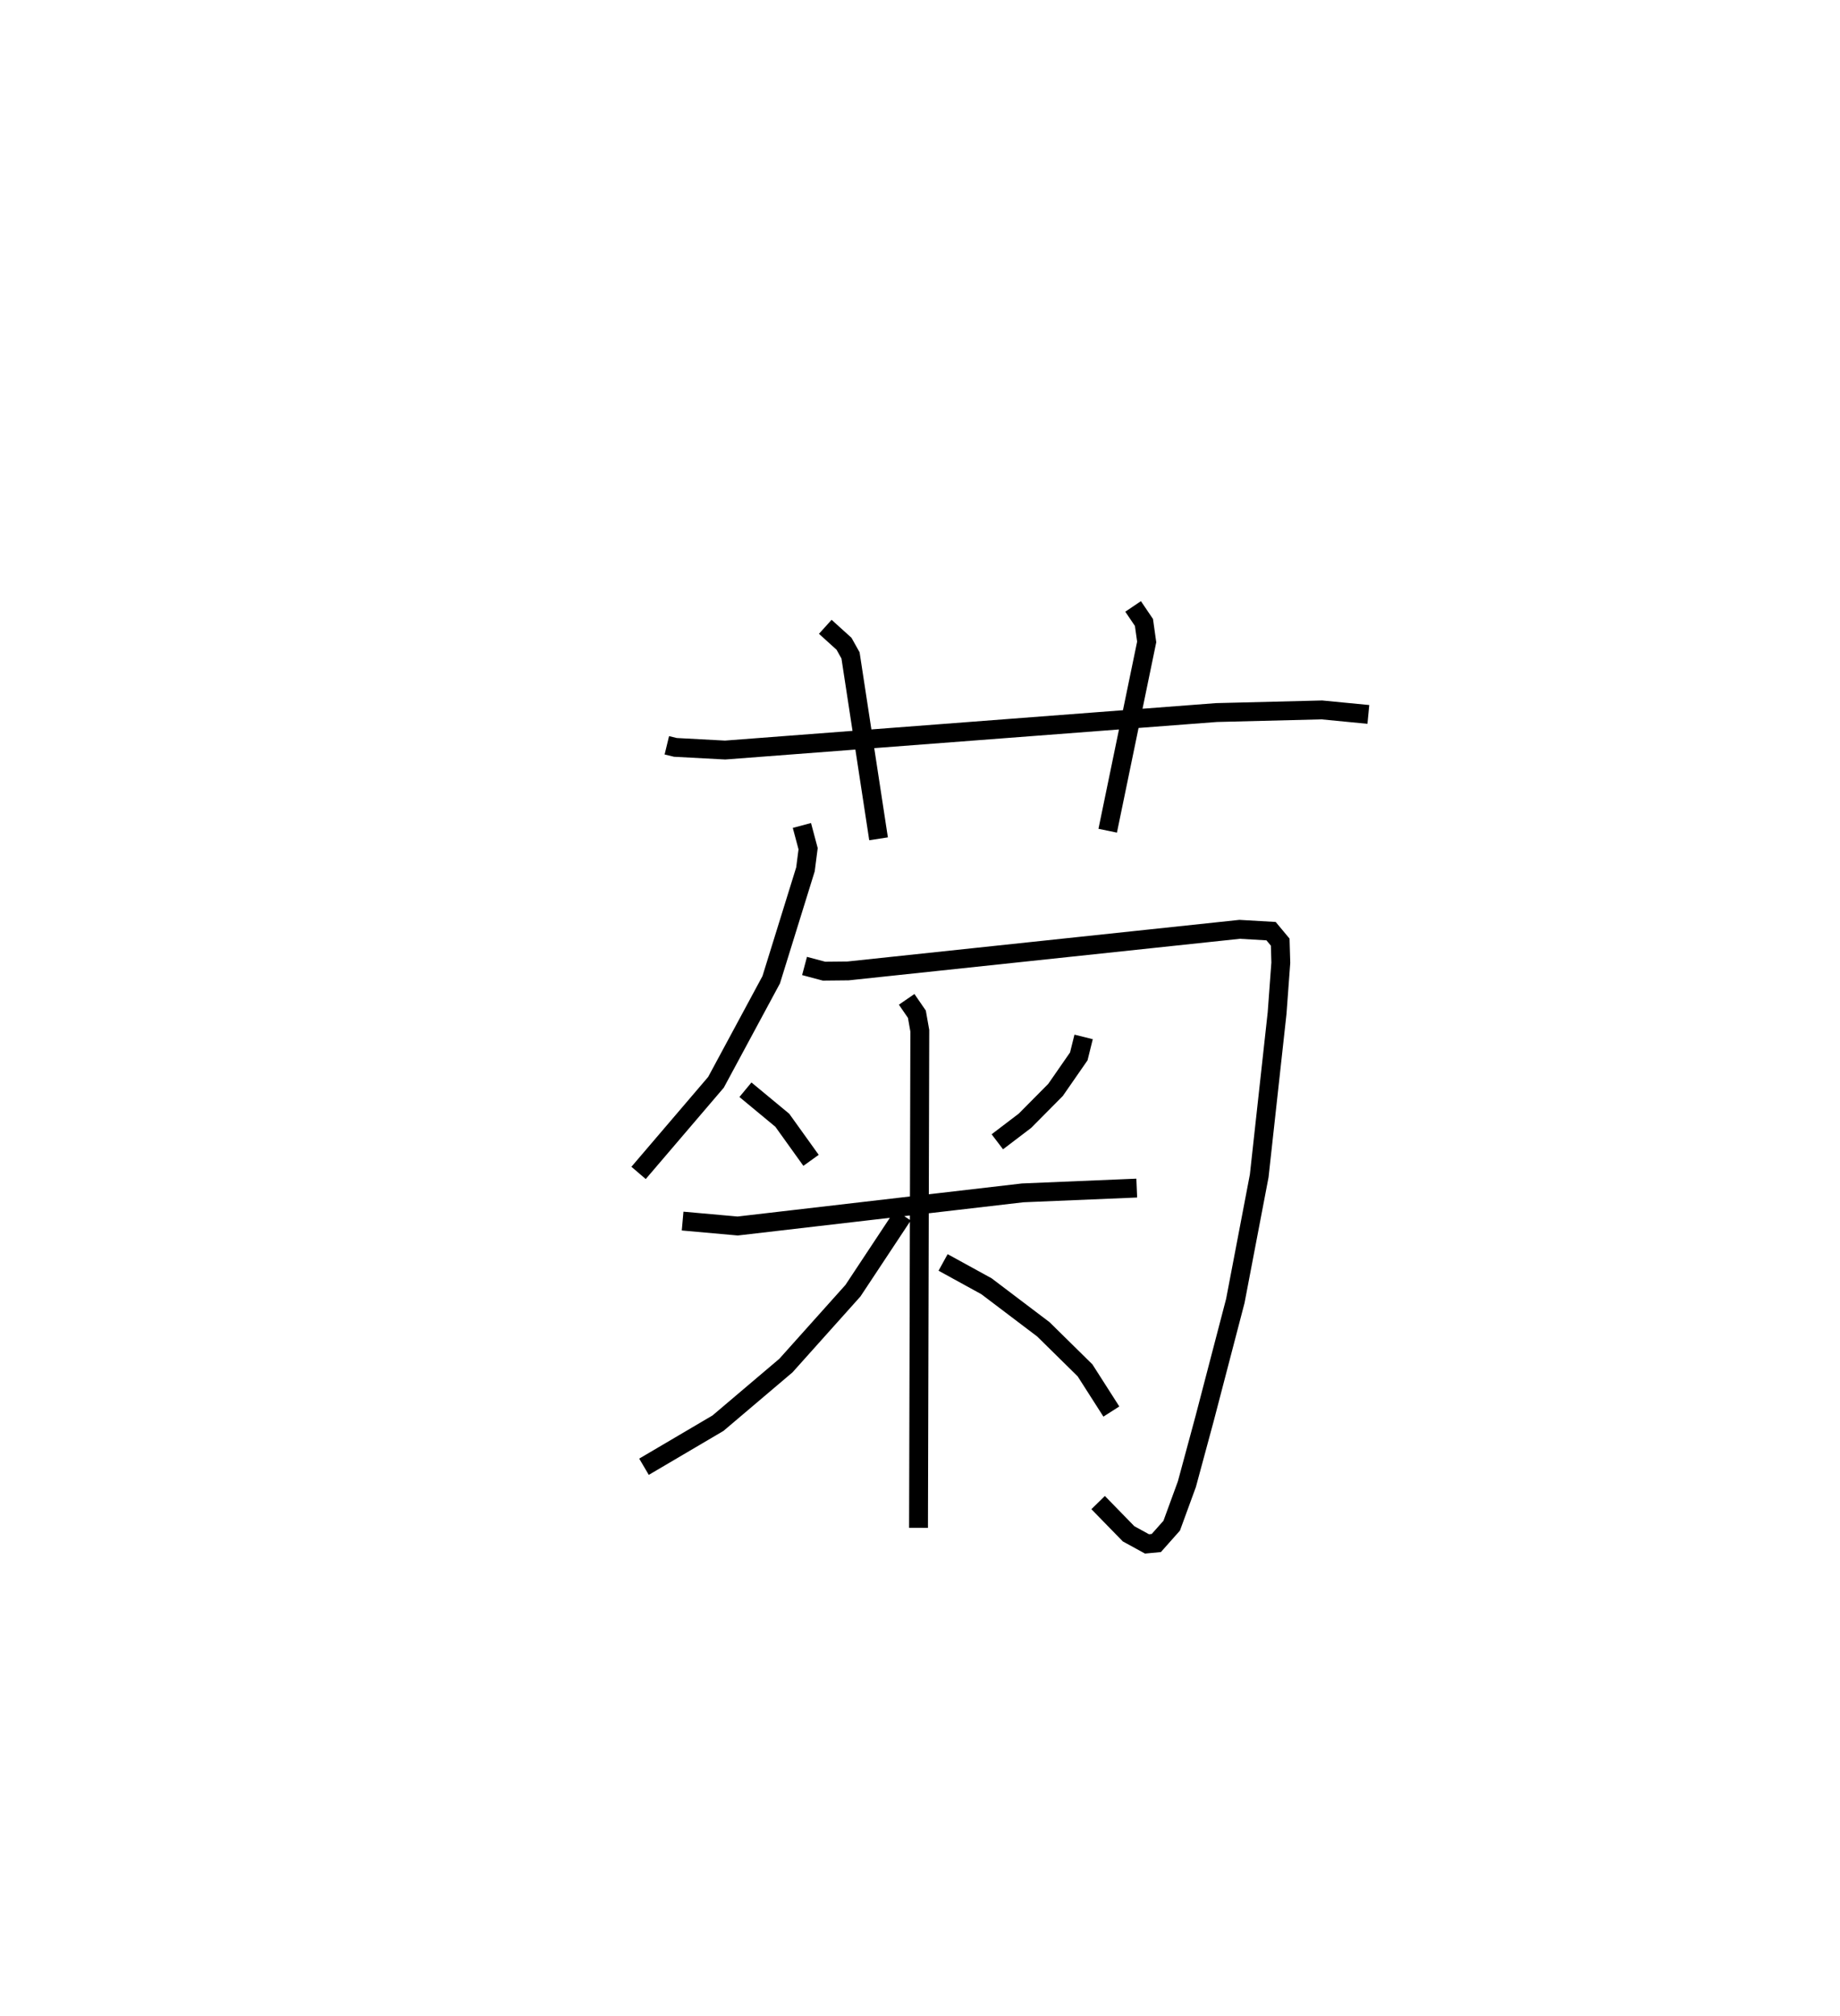 <?xml version="1.0" encoding="utf-8" ?>
<svg baseProfile="full" height="106.799" version="1.1" width="97.527" xmlns="http://www.w3.org/2000/svg" xmlns:ev="http://www.w3.org/2001/xml-events" xmlns:xlink="http://www.w3.org/1999/xlink"><defs /><rect fill="white" height="106.799" width="97.527" x="0" y="0" /><path d="M25,25 m0.0,0.0 m10.345,14.488 l0.454,0.11 2.635,0.141 l26.037,-1.986 5.591,-0.14 l2.466,0.239 m-28.785,-4.642 l0.993,0.898 0.345,0.617 l1.486,9.717 m13.492,-12.312 l0.575,0.85 0.145,1.031 l-2.067,10.002 m-16.208,-0.278 l0.329,1.232 -0.141,1.094 l-1.815,5.849 -2.927,5.432 l-4.103,4.801 m8.797,-10.964 l1.033,0.275 1.276,-0.013 l20.752,-2.203 1.666,0.096 l0.485,0.582 0.032,1.089 l-0.197,2.671 -0.948,8.624 l-1.266,6.625 -1.631,6.247 l-0.936,3.46 -0.805,2.201 l-0.816,0.919 -0.494,0.047 l-0.975,-0.534 -1.615,-1.655 m-18.694,-21.874 l1.954,1.618 1.523,2.123 m14.448,-6.539 l-0.256,1.031 -1.233,1.777 l-1.617,1.631 -1.468,1.117 m-16.681,4.201 l2.919,0.261 15.108,-1.756 l6.044,-0.253 m-12.196,-10 l0.542,0.788 0.155,0.875 l-0.068,26.338 m-0.829,-16.562 l-2.646,3.997 -3.553,3.967 l-3.601,3.053 -3.922,2.308 m15.853,-10.825 l2.3,1.262 3.016,2.283 l2.208,2.173 1.395,2.182 " fill="none" stroke="black" stroke-width="1" /></svg>